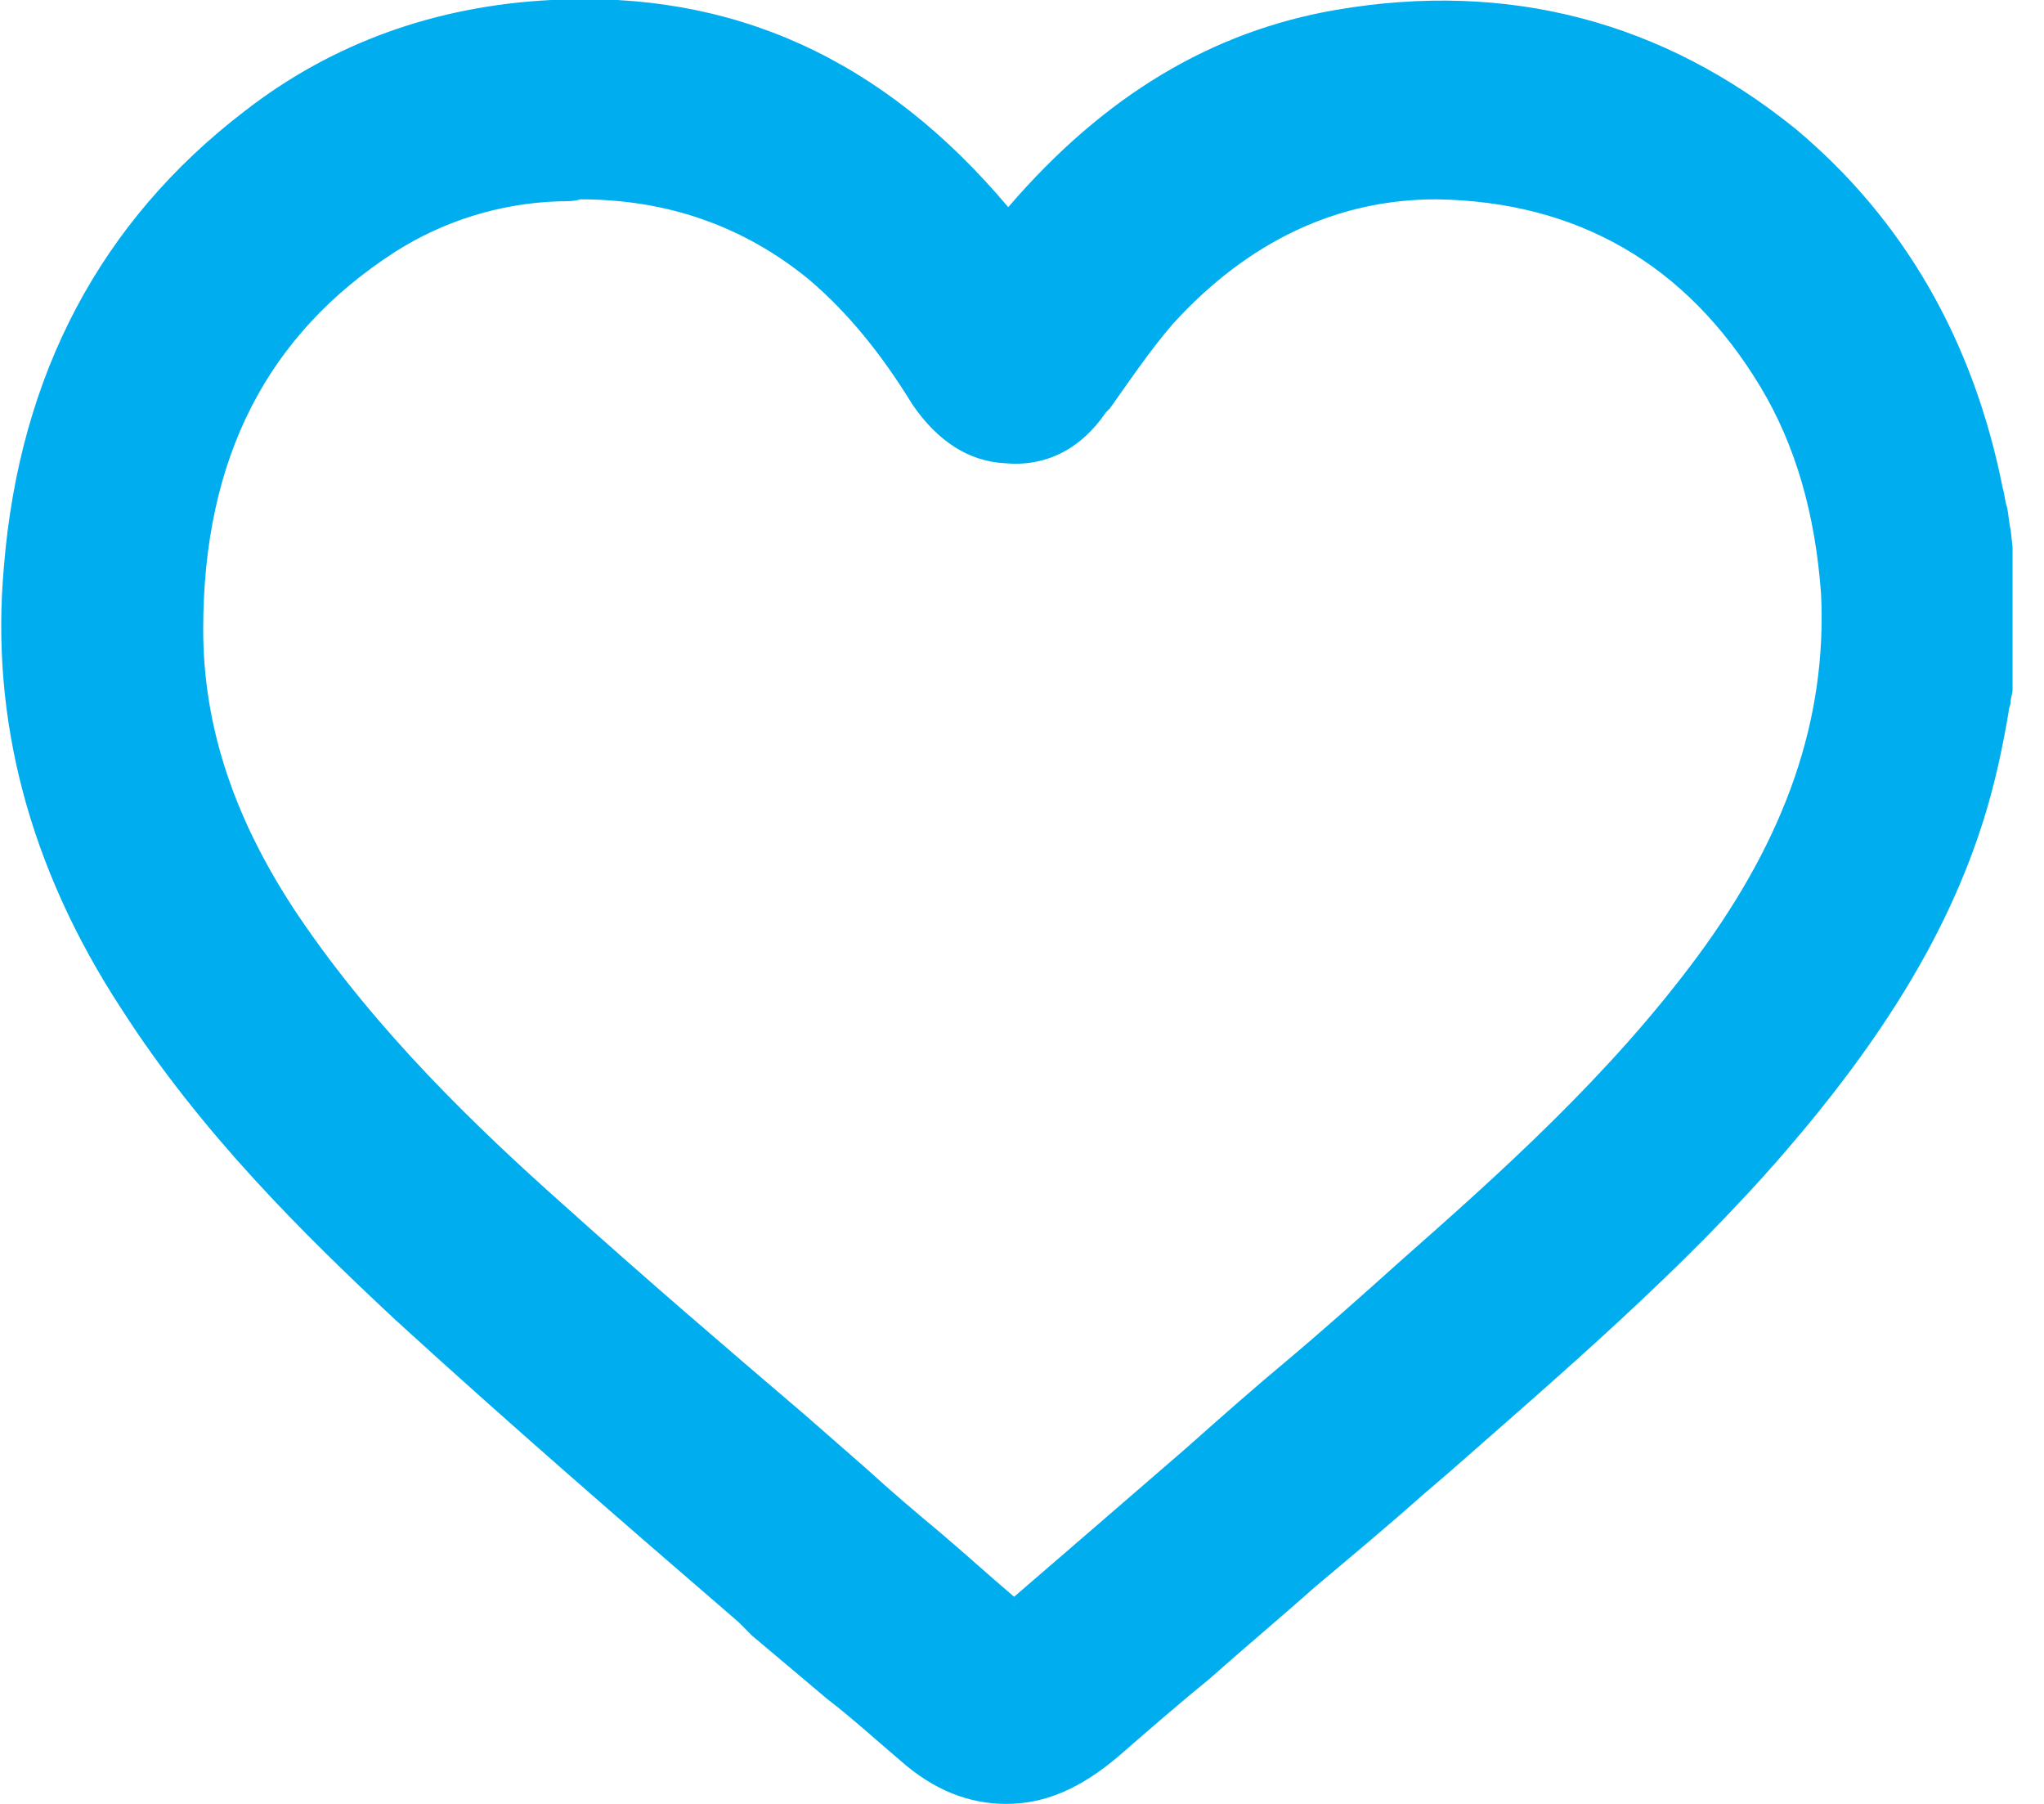 <svg width="34" height="30" viewBox="0 0 34 30" fill="none" xmlns="http://www.w3.org/2000/svg">
<path d="M32.989 9.231C32.957 9.133 32.957 9.003 32.925 8.906C32.892 8.678 32.827 8.451 32.794 8.223C32.339 5.85 31.234 3.933 29.544 2.535C27.431 0.813 24.994 0.195 22.296 0.65C20.216 1.008 18.461 2.145 16.901 4.063C16.836 4.128 16.803 4.193 16.771 4.225C16.738 4.193 16.673 4.128 16.641 4.063C14.593 1.528 12.188 0.358 9.198 0.488C7.377 0.585 5.752 1.17 4.355 2.243C2.079 3.965 0.812 6.403 0.552 9.458C0.324 11.864 0.942 14.269 2.404 16.511C3.705 18.559 5.395 20.217 6.89 21.582C8.84 23.369 10.888 25.125 12.87 26.815C13.683 27.53 14.495 28.212 15.341 28.927C15.796 29.317 16.283 29.512 16.771 29.512C17.291 29.512 17.778 29.317 18.233 28.895C18.753 28.44 19.273 28.017 19.761 27.595C20.931 26.587 22.134 25.547 23.304 24.54L23.499 24.377C25.481 22.654 27.529 20.899 29.284 18.917C30.909 17.064 31.949 15.374 32.502 13.586C32.697 13.001 32.794 12.416 32.892 11.831C32.925 11.701 32.957 11.571 32.957 11.473L32.989 9.231ZM28.634 16.186C27.107 18.234 25.221 19.924 23.564 21.387C22.394 22.427 21.159 23.467 20.021 24.474C18.981 25.352 17.941 26.262 16.933 27.14C16.803 27.237 16.803 27.237 16.673 27.107C15.796 26.327 14.918 25.58 14.04 24.832C12.383 23.402 10.66 21.939 9.002 20.444C7.442 19.047 5.817 17.454 4.517 15.536C3.38 13.846 2.827 12.156 2.859 10.466C2.892 7.443 4.03 5.233 6.272 3.803C7.182 3.218 8.19 2.925 9.263 2.86C9.393 2.86 9.523 2.828 9.588 2.828H9.653C11.245 2.86 12.61 3.348 13.78 4.323C14.463 4.908 15.048 5.623 15.601 6.501C15.926 6.988 16.283 7.248 16.738 7.248C17.258 7.281 17.681 7.053 18.006 6.598C18.363 6.078 18.721 5.558 19.143 5.07C20.509 3.575 22.101 2.795 23.889 2.828C26.424 2.86 28.374 3.965 29.707 6.176C30.324 7.216 30.682 8.418 30.779 9.848C30.909 12.026 30.194 14.106 28.634 16.186Z" fill="#00AEEF"/>
<path d="M16.739 30C16.121 30 15.536 29.773 14.983 29.285C14.561 28.927 14.171 28.57 13.748 28.245C13.326 27.887 12.936 27.562 12.513 27.205L12.286 26.977C10.401 25.352 8.45 23.662 6.565 21.939C5.07 20.542 3.348 18.852 2.015 16.771C0.487 14.431 -0.163 11.961 0.065 9.426C0.325 6.208 1.69 3.673 4.063 1.853C5.525 0.715 7.248 0.098 9.166 9.09986e-05C12.188 -0.162 14.691 0.975 16.771 3.445C18.364 1.593 20.151 0.52 22.232 0.163C25.092 -0.325 27.66 0.358 29.87 2.145C31.657 3.64 32.828 5.656 33.315 8.126C33.347 8.223 33.347 8.321 33.38 8.418C33.413 8.548 33.413 8.678 33.445 8.808L33.477 9.101C33.477 9.166 33.477 9.231 33.477 9.296V11.409C33.477 11.441 33.477 11.441 33.477 11.473C33.477 11.539 33.445 11.604 33.445 11.669C33.445 11.734 33.413 11.766 33.413 11.831C33.315 12.416 33.185 13.034 32.99 13.651C32.405 15.504 31.332 17.259 29.675 19.177C27.985 21.127 26.002 22.817 24.117 24.475L23.662 24.865C23.077 25.385 22.492 25.872 21.874 26.392C21.289 26.912 20.704 27.4 20.119 27.92C19.599 28.343 19.079 28.797 18.591 29.22C17.974 29.74 17.389 30 16.739 30ZM9.686 0.975C9.523 0.975 9.393 0.975 9.231 0.975C7.508 1.04 5.98 1.593 4.648 2.6C2.502 4.225 1.267 6.566 1.04 9.491C0.812 11.799 1.43 14.074 2.827 16.251C4.128 18.267 5.785 19.892 7.215 21.224C9.101 22.947 11.051 24.605 12.936 26.23L13.163 26.425C13.586 26.782 13.976 27.107 14.398 27.465C14.821 27.822 15.211 28.18 15.633 28.538C16.381 29.188 17.161 29.155 17.909 28.538C18.429 28.082 18.949 27.66 19.469 27.205C20.054 26.717 20.639 26.197 21.224 25.677C21.809 25.157 22.427 24.67 23.012 24.15L23.467 23.76C25.352 22.134 27.27 20.444 28.927 18.559C30.52 16.771 31.527 15.114 32.047 13.391C32.21 12.839 32.34 12.254 32.437 11.701C32.437 11.636 32.47 11.571 32.47 11.506C32.47 11.473 32.47 11.409 32.502 11.376V9.166C32.502 9.133 32.502 9.133 32.502 9.101L32.47 8.906C32.437 8.776 32.437 8.646 32.405 8.548C32.372 8.451 32.372 8.353 32.34 8.256C31.885 6.046 30.845 4.225 29.22 2.86C27.237 1.235 24.929 0.65 22.362 1.073C20.411 1.398 18.754 2.47 17.259 4.323L17.226 4.355C17.194 4.388 17.194 4.388 17.161 4.42C17.129 4.453 17.096 4.485 17.096 4.518C16.901 4.713 16.609 4.713 16.414 4.518C16.381 4.485 16.316 4.388 16.251 4.29C14.431 2.08 12.286 0.975 9.686 0.975ZM16.804 27.692C16.609 27.692 16.479 27.595 16.349 27.497C15.861 27.075 15.406 26.685 14.918 26.262C14.496 25.905 14.106 25.547 13.683 25.222L12.676 24.312C11.376 23.174 10.011 22.004 8.678 20.802C7.183 19.469 5.46 17.812 4.095 15.796C2.925 14.041 2.34 12.286 2.34 10.466C2.372 7.248 3.575 4.941 5.98 3.38C6.955 2.763 8.028 2.405 9.231 2.373C9.328 2.373 9.426 2.373 9.491 2.34C9.523 2.34 9.556 2.34 9.588 2.34H9.653C11.376 2.373 12.838 2.893 14.073 3.965C14.789 4.583 15.406 5.331 15.991 6.241C16.284 6.696 16.576 6.761 16.739 6.761C17.096 6.793 17.356 6.631 17.584 6.338L17.616 6.273C17.941 5.753 18.299 5.233 18.754 4.745C20.216 3.12 21.939 2.308 23.857 2.34C26.555 2.373 28.667 3.575 30.097 5.916C30.78 7.053 31.137 8.321 31.235 9.816C31.365 12.124 30.617 14.301 28.992 16.479C27.497 18.527 25.644 20.217 23.889 21.744C23.272 22.297 22.654 22.817 22.037 23.369C21.451 23.857 20.899 24.345 20.346 24.832L20.314 24.865C19.306 25.742 18.266 26.62 17.259 27.497C17.096 27.627 16.934 27.692 16.804 27.692ZM9.653 3.315C9.556 3.348 9.426 3.348 9.296 3.348C8.32 3.38 7.378 3.673 6.565 4.193C4.453 5.558 3.38 7.606 3.38 10.466C3.38 12.091 3.9 13.651 4.973 15.244C6.273 17.162 7.93 18.754 9.393 20.054C10.693 21.224 12.058 22.395 13.391 23.532L14.431 24.442C14.821 24.8 15.243 25.157 15.633 25.482C16.056 25.84 16.446 26.197 16.869 26.555C17.811 25.742 18.754 24.93 19.729 24.085C20.314 23.565 20.866 23.077 21.451 22.59C22.069 22.069 22.687 21.517 23.304 20.964C24.962 19.502 26.782 17.877 28.245 15.894C29.707 13.911 30.39 11.961 30.292 9.881C30.195 8.548 29.87 7.411 29.285 6.436C28.05 4.388 26.229 3.348 23.889 3.315C22.264 3.315 20.769 3.998 19.501 5.396C19.111 5.851 18.786 6.338 18.461 6.793L18.396 6.858C17.974 7.476 17.389 7.768 16.706 7.703C16.121 7.671 15.601 7.346 15.178 6.728C14.659 5.883 14.106 5.201 13.456 4.648C12.383 3.77 11.116 3.315 9.653 3.315Z" fill="#00AEEF"/>
</svg>
